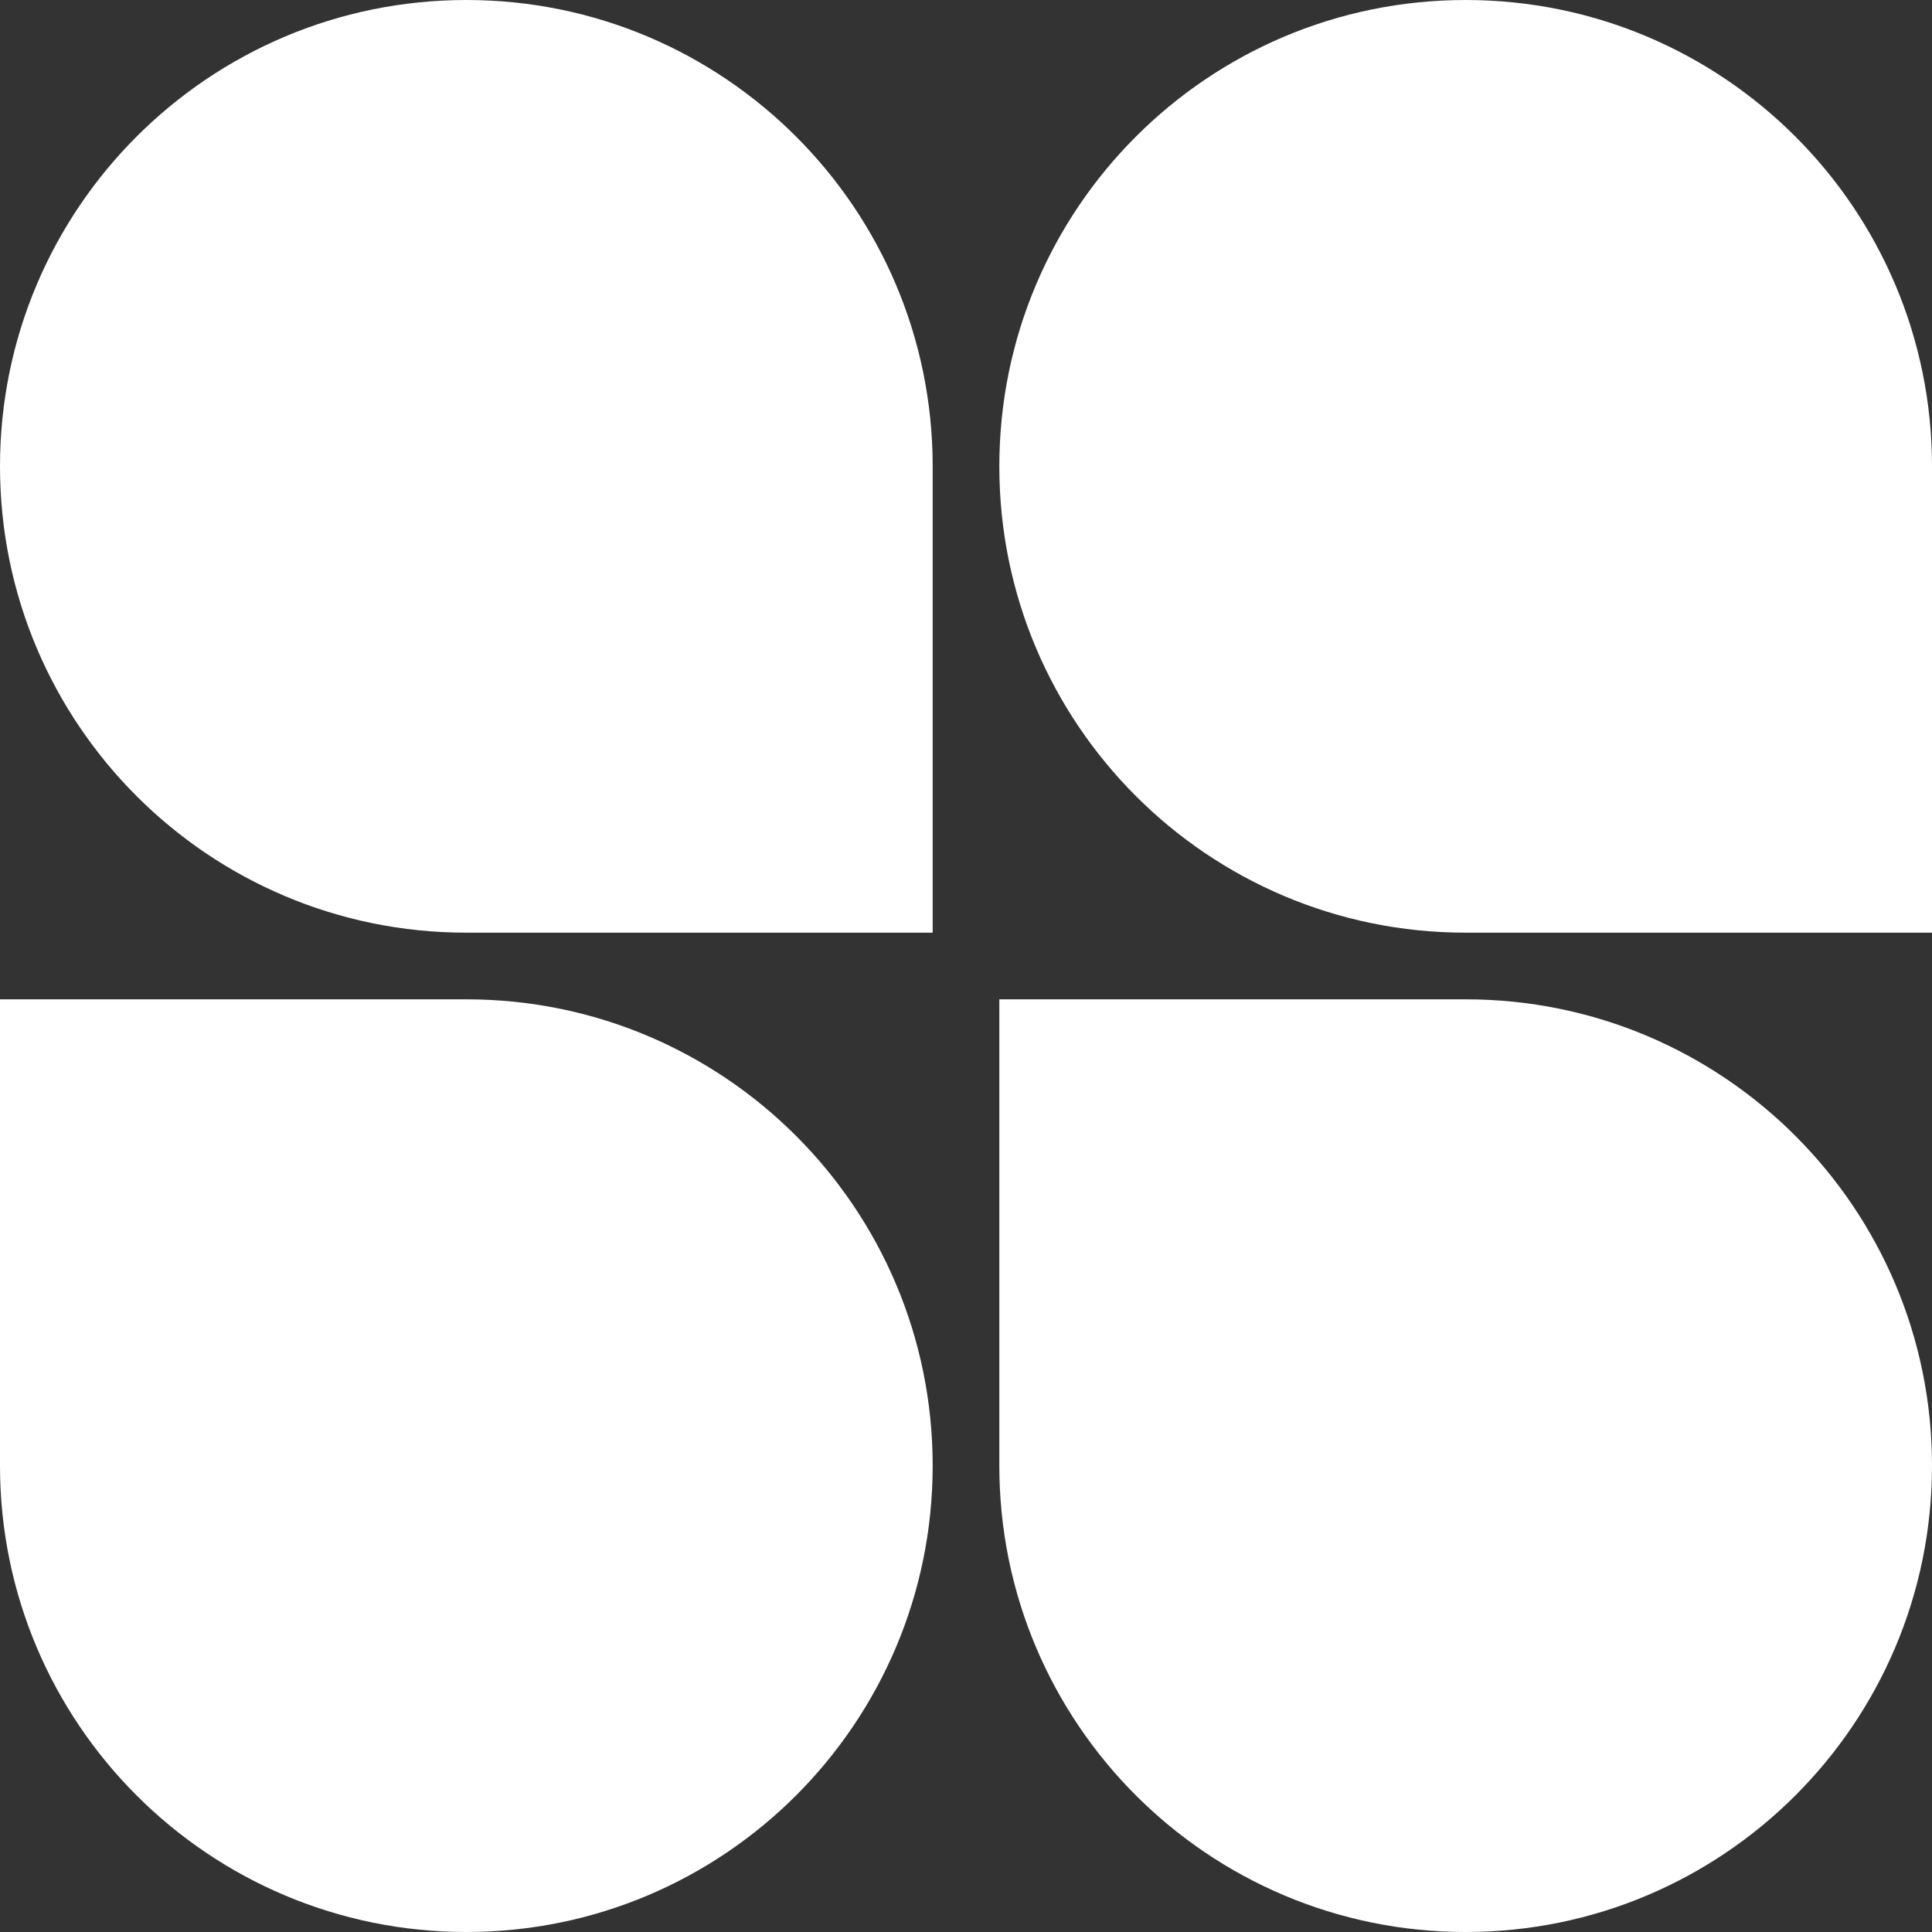 <svg width="32" height="32" viewBox="0 0 32 32" fill="none" xmlns="http://www.w3.org/2000/svg">
<rect x="0" y="0" width="32" height="32" fill="#333333" stroke="none"/>
<path d="M0 7.724C0 3.458 3.458 0 7.724 0C11.99 0 15.448 3.458 15.448 7.724V15.448H7.724C3.458 15.448 0 11.99 0 7.724Z" fill="white"/>
<path d="M15.448 24.276C15.448 28.542 11.99 32 7.724 32C3.458 32 3.02327e-07 28.542 6.75266e-07 24.276L1.35053e-06 16.552H7.724C11.99 16.552 15.448 20.01 15.448 24.276Z" fill="white"/>
<path d="M16.552 7.724C16.552 3.458 20.01 0 24.276 0C28.542 0 32 3.458 32 7.724V15.448H24.276C20.01 15.448 16.552 11.99 16.552 7.724Z" fill="white"/>
<path d="M32 24.276C32 28.542 28.542 32 24.276 32C20.01 32 16.552 28.542 16.552 24.276L16.552 16.552H24.276C28.542 16.552 32 20.01 32 24.276Z" fill="white"/>
</svg>
